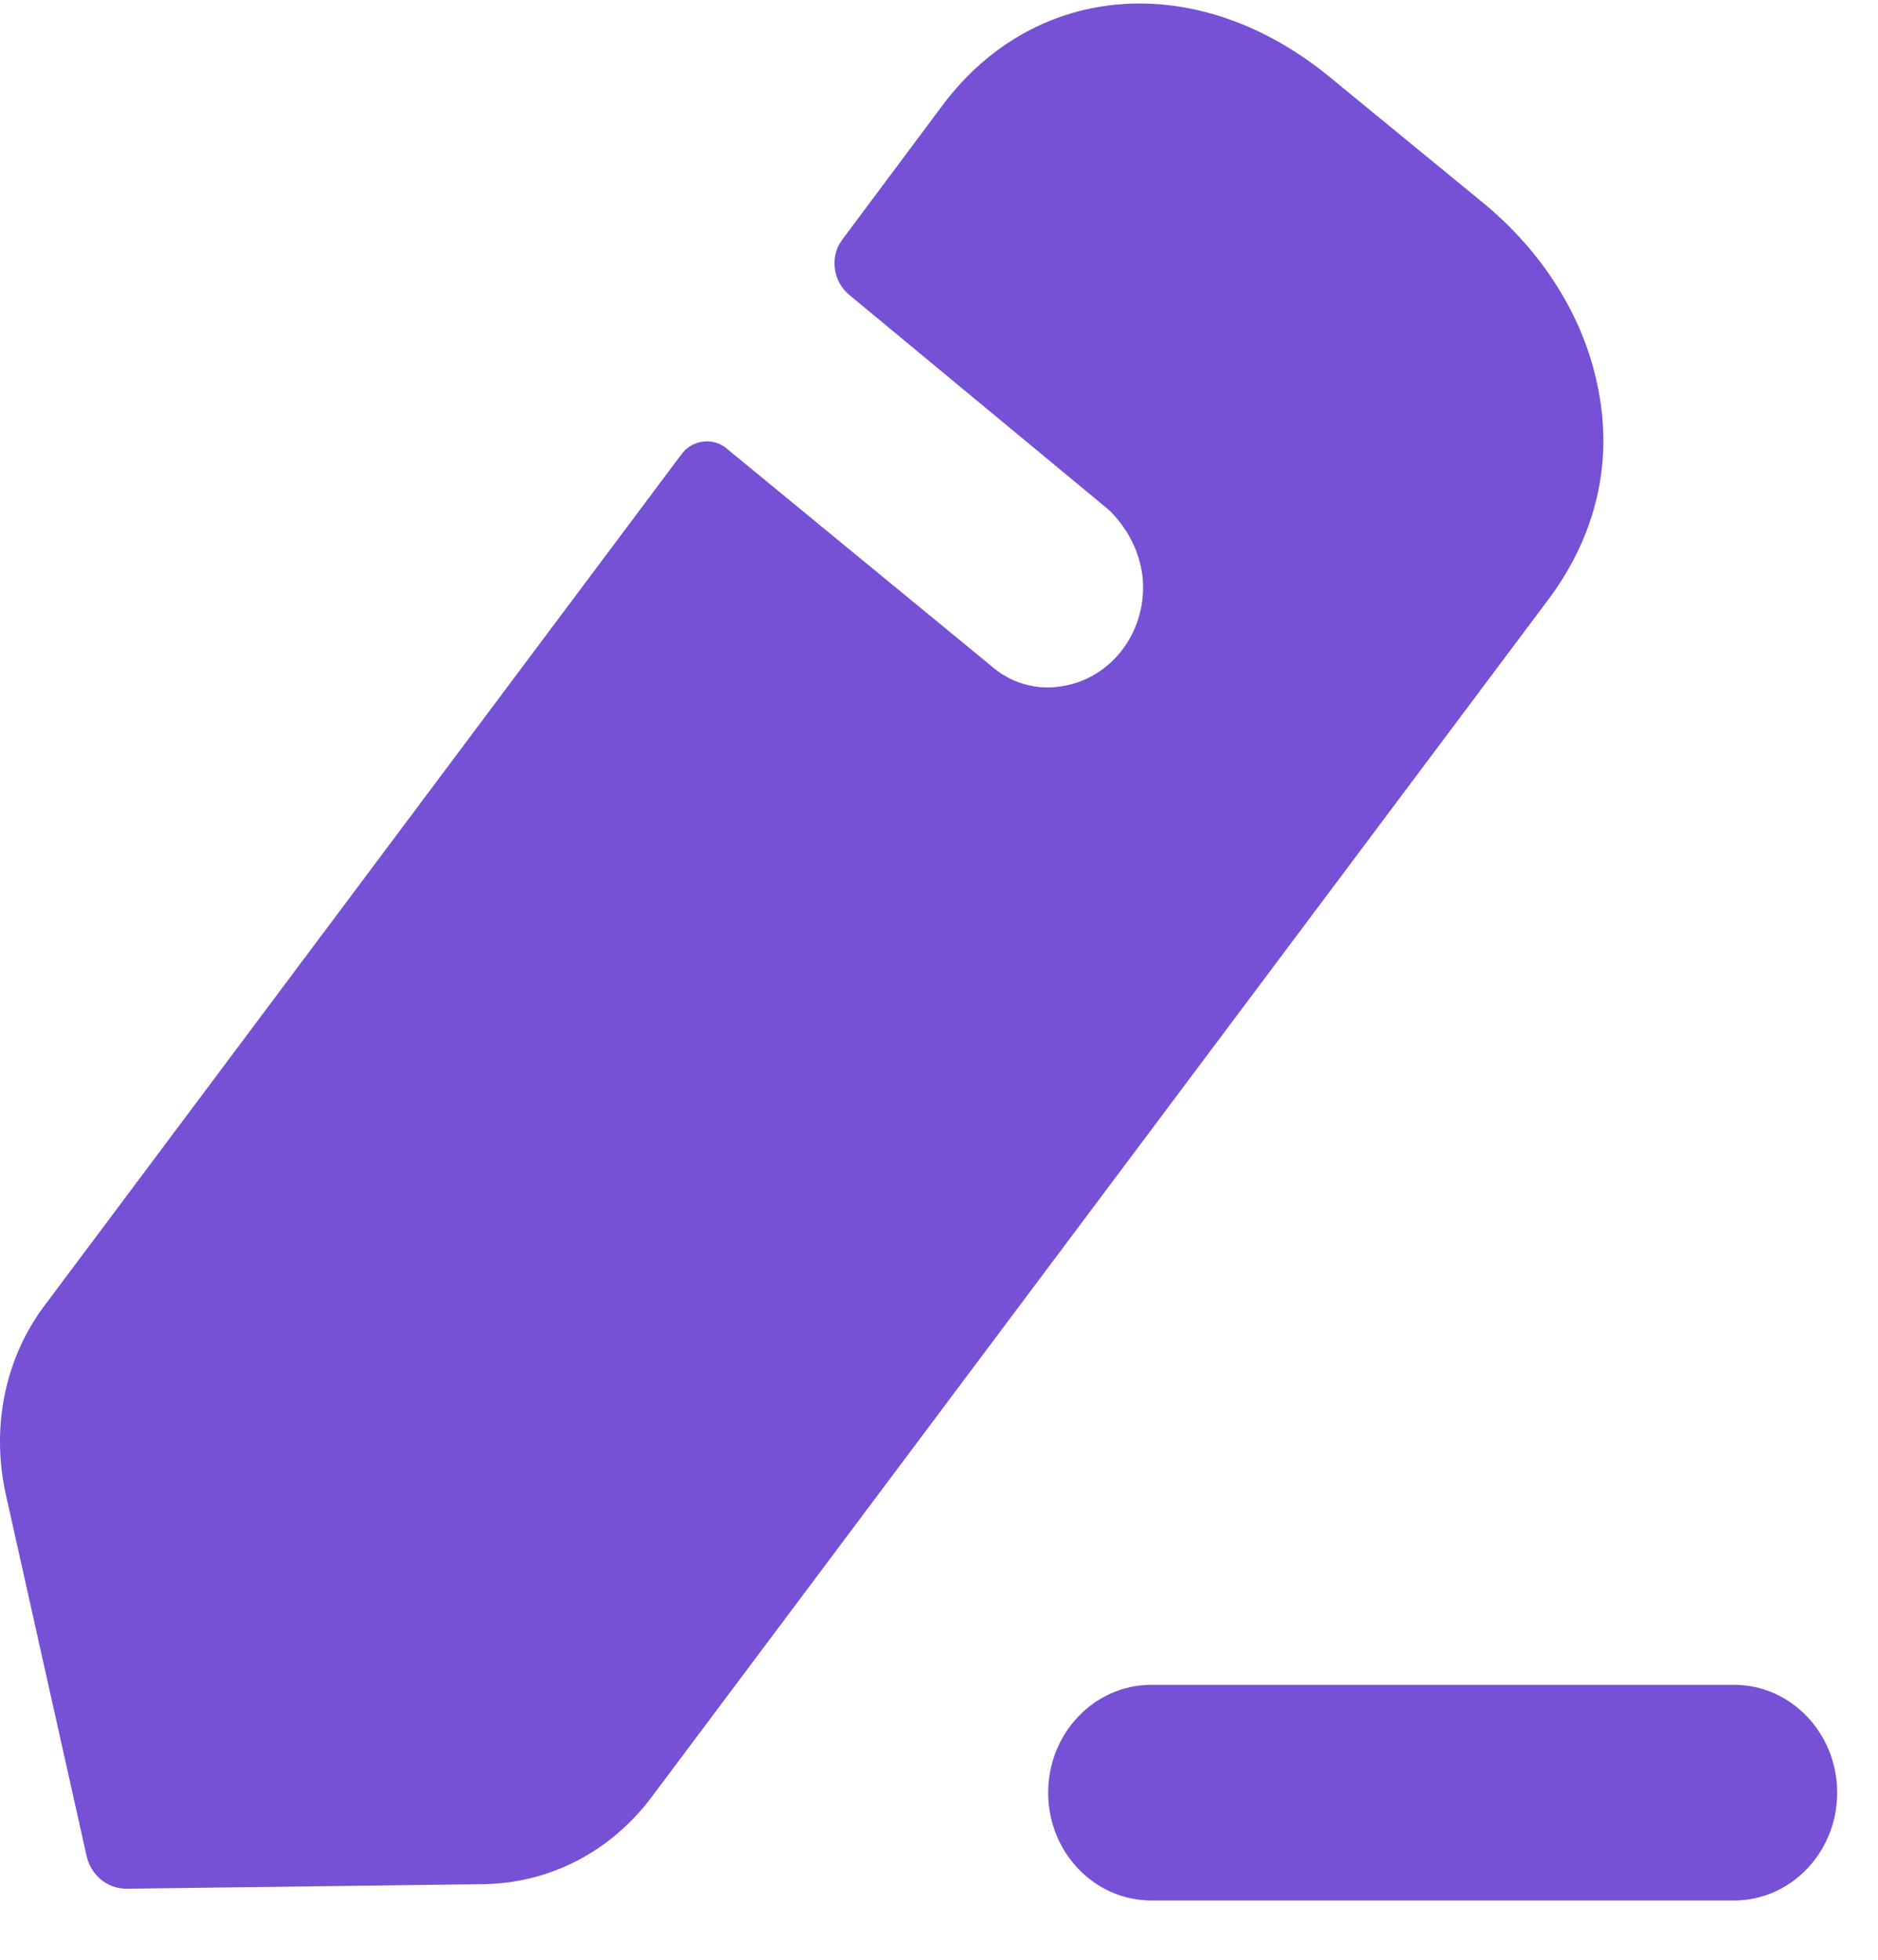 <svg width="23" height="24" viewBox="0 0 23 24" fill="none" xmlns="http://www.w3.org/2000/svg">
<path fill-rule="evenodd" clip-rule="evenodd" d="M7.971 22.02L18.953 7.355C19.55 6.564 19.763 5.65 19.564 4.719C19.391 3.873 18.887 3.068 18.131 2.457L16.287 0.945C14.682 -0.373 12.693 -0.234 11.552 1.278L10.318 2.931C10.159 3.137 10.199 3.443 10.398 3.609C10.398 3.609 13.515 6.19 13.581 6.245C13.794 6.453 13.953 6.731 13.993 7.064C14.059 7.716 13.621 8.326 12.971 8.409C12.666 8.451 12.374 8.354 12.162 8.174L8.886 5.482C8.727 5.359 8.488 5.385 8.355 5.551L0.569 15.957C0.065 16.609 -0.108 17.455 0.065 18.274L1.06 22.727C1.113 22.963 1.312 23.13 1.55 23.13L5.928 23.074C6.724 23.06 7.466 22.686 7.971 22.02ZM14.1 20.633H21.237C21.934 20.633 22.5 21.225 22.5 21.954C22.5 22.683 21.934 23.274 21.237 23.274H14.1C13.403 23.274 12.837 22.683 12.837 21.954C12.837 21.225 13.403 20.633 14.1 20.633Z" fill="#7650D5"/>
</svg>

